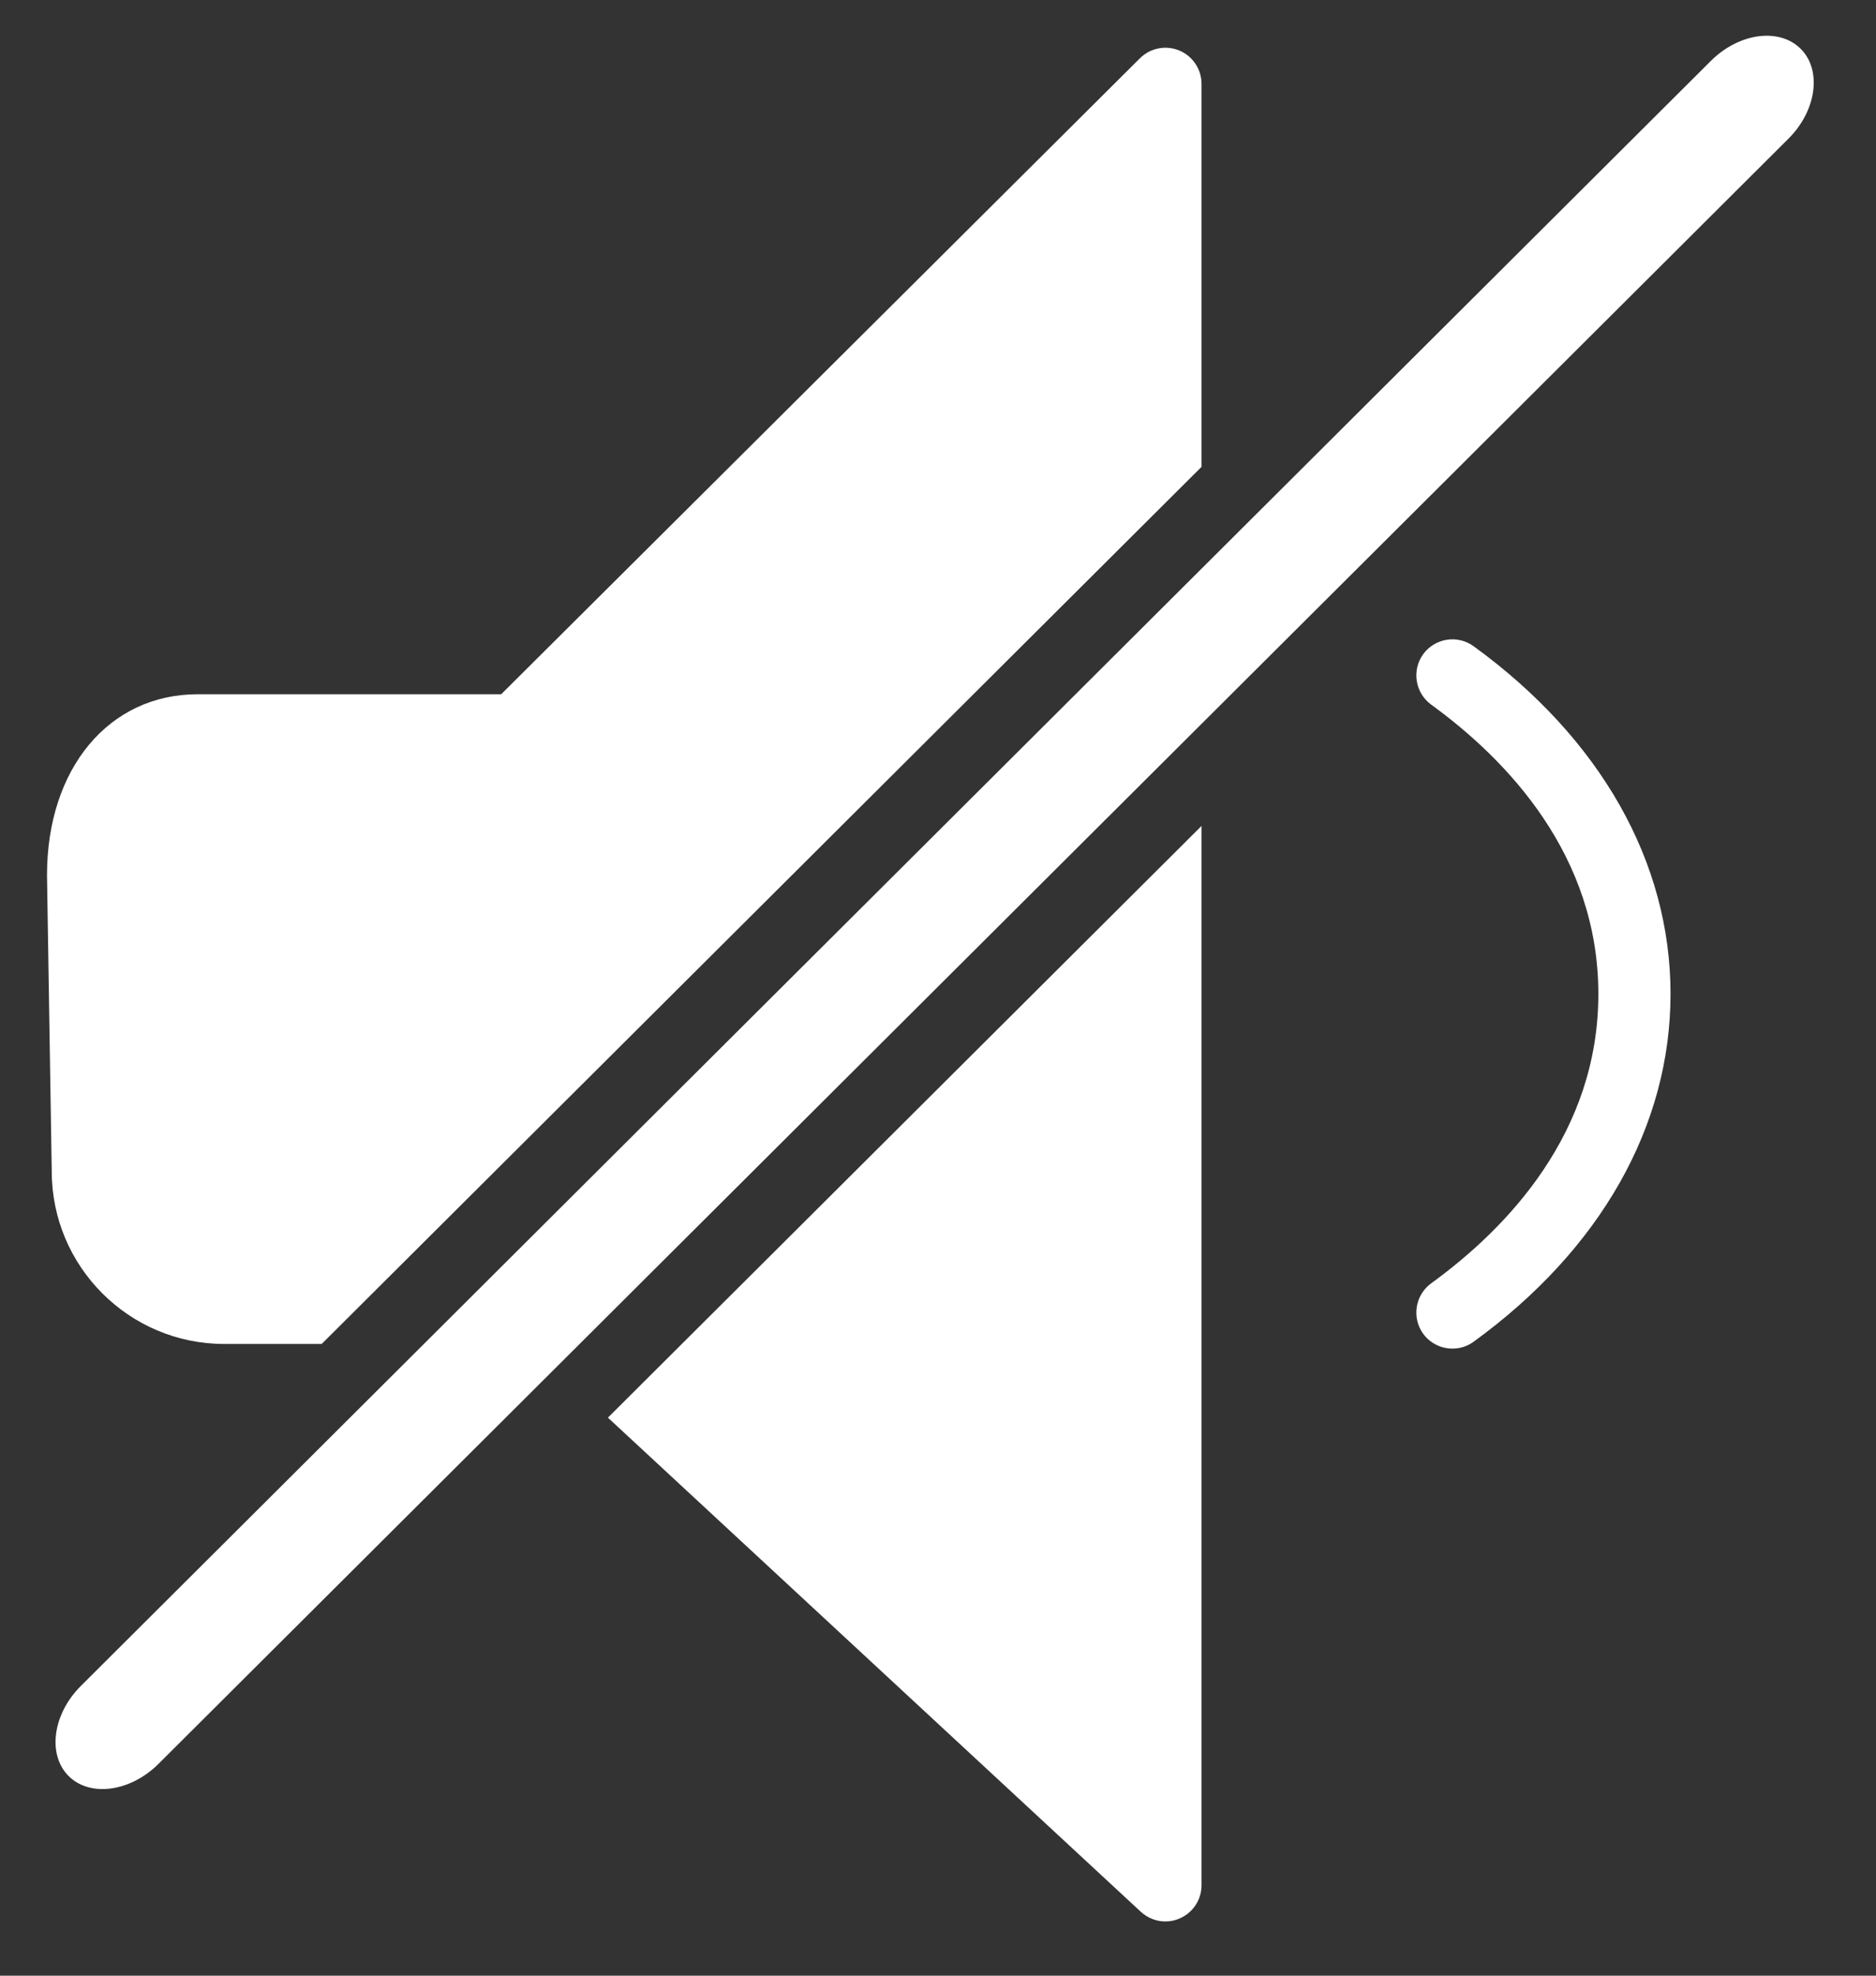 <?xml version="1.0" encoding="UTF-8"?>
<svg width="19px" height="20px" viewBox="0 0 19 20" version="1.1" xmlns="http://www.w3.org/2000/svg" xmlns:xlink="http://www.w3.org/1999/xlink">
    <rect x="0" y="0" width="19" height="20" fill="#333333" stroke="none"/>
    <!-- Generator: Sketch 63.1 (92452) - https://sketch.com -->
    <title>mute</title>
    <desc>Created with Sketch.</desc>
    <g id="Page-1" stroke="none" stroke-width="1" fill="none" fill-rule="evenodd">
        <g id="About-us" transform="translate(-510, -1811)" fill="#FFFFFF">
            <g id="Video-Section" transform="translate(0, 1132.22)">
                <g id="Group-12" transform="translate(0, 150.5)">
                    <g id="Rectangle-23-+-scent">
                        <g id="Group" transform="translate(-70, 528)">
                            <g id="volume-control" transform="translate(580.1, 0)">
                                <g id="mute">
                                    <path d="M11.455,19.634 C11.524,19.697 11.613,19.731 11.703,19.731 C11.752,19.731 11.803,19.721 11.849,19.7 C11.982,19.642 12.069,19.511 12.069,19.365 L12.069,8.641 L6.057,14.631 L11.455,19.634" id="Fill-1"></path>
                                    <path d="M2.171,13.885 L3.158,13.885 L12.069,5.006 L12.069,1.128 C12.069,0.981 11.979,0.847 11.843,0.791 C11.707,0.735 11.551,0.765 11.445,0.87 L4.976,7.308 L1.901,7.308 C1.003,7.308 0.376,8.059 0.376,9.14 L0.424,12.137 C0.424,13.101 1.207,13.885 2.171,13.885" id="Fill-2"></path>
                                    <path d="M14.825,6.822 C14.661,6.703 14.433,6.74 14.314,6.902 C14.196,7.066 14.232,7.294 14.395,7.413 C15.167,7.974 16.088,8.938 16.088,10.342 C16.088,11.748 15.167,12.711 14.395,13.271 C14.232,13.39 14.196,13.619 14.314,13.782 C14.386,13.88 14.497,13.932 14.61,13.932 C14.685,13.932 14.759,13.91 14.824,13.863 C16.111,12.929 16.819,11.678 16.819,10.342 C16.819,9.006 16.111,7.756 14.825,6.822" id="Fill-3"></path>
                                    <path d="M18.138,0.775 L18.138,0.775 C17.922,0.558 17.514,0.612 17.229,0.895 L0.718,17.348 C0.434,17.631 0.378,18.041 0.594,18.258 C0.81,18.475 1.22,18.42 1.505,18.136 L18.013,1.684 C18.298,1.401 18.354,0.991 18.138,0.775" id="Fill-4"></path>
                                </g>
                            </g>
                        </g>
                    </g>
                </g>
            </g>
        </g>
    </g>
</svg>